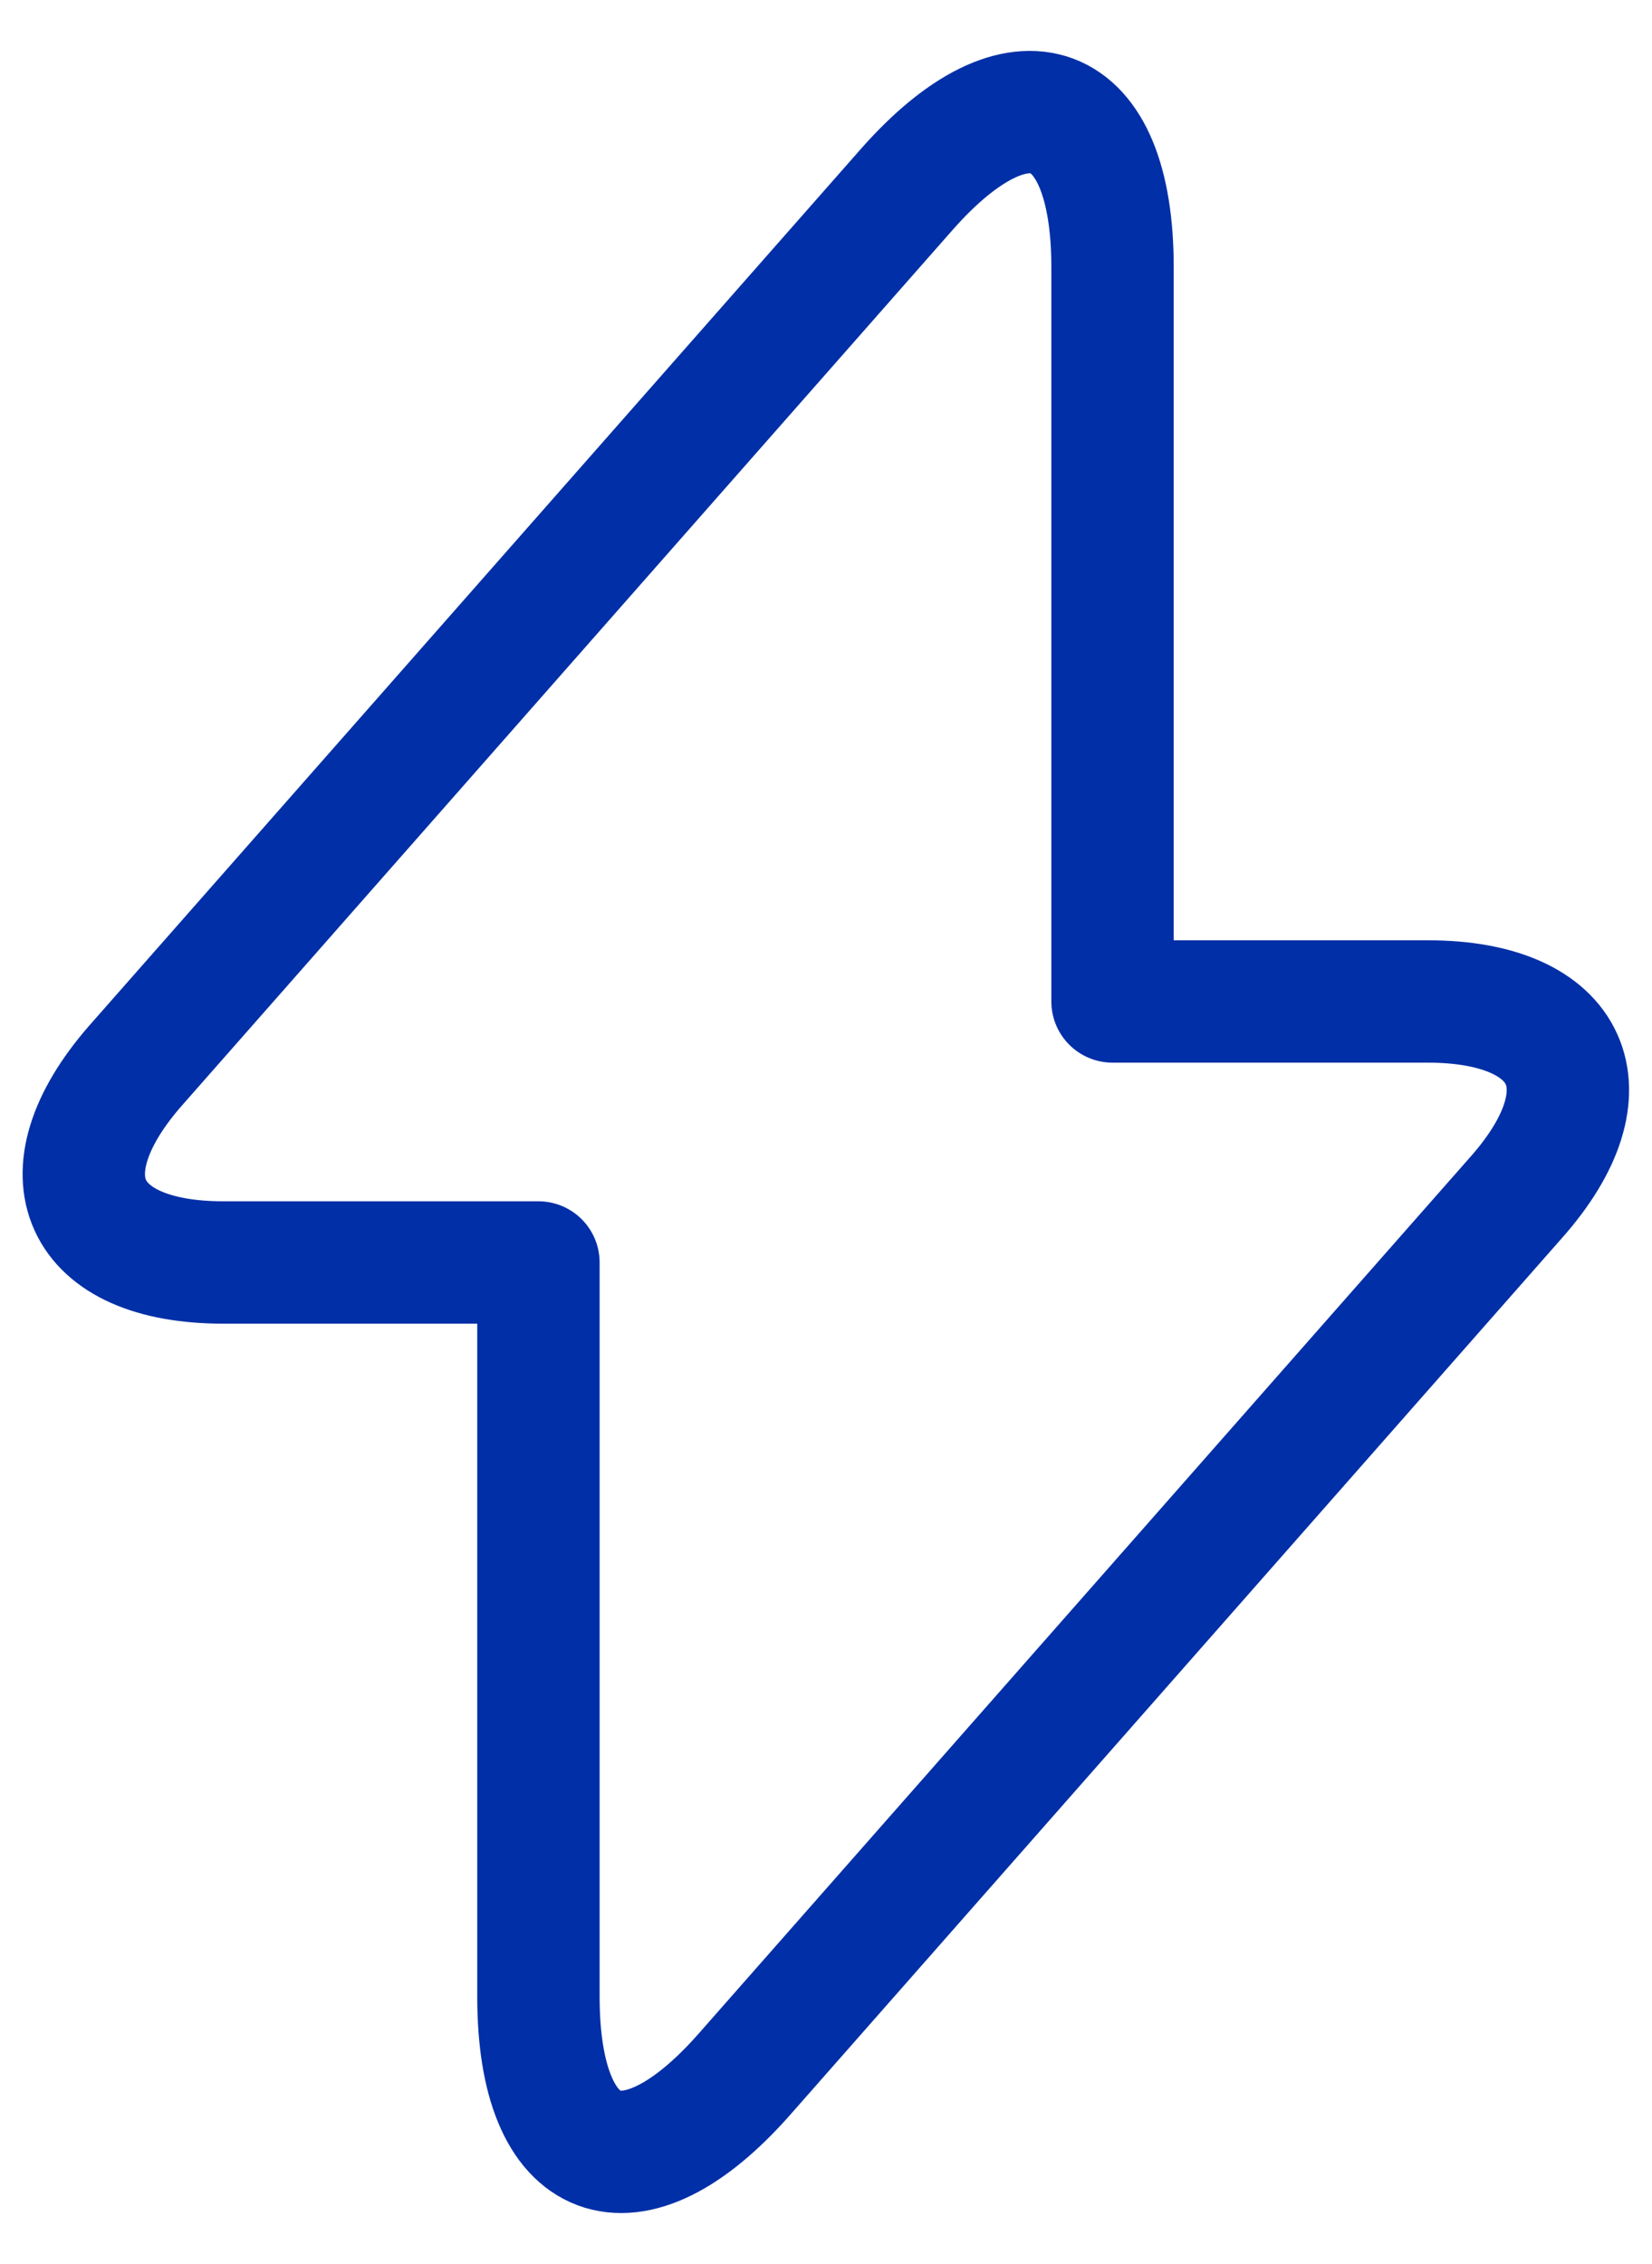 <svg width="27" height="37" viewBox="0 0 27 37" fill="none" xmlns="http://www.w3.org/2000/svg">
<path d="M3.65 20.633H8.8V32.633C8.8 35.433 10.316 36 12.166 33.9L24.783 19.567C26.333 17.817 25.683 16.367 23.333 16.367H18.183V4.367C18.183 1.567 16.666 1 14.816 3.1L2.2 17.433C0.667 19.2 1.317 20.633 3.65 20.633Z" stroke="#002FA7" stroke-width="2" stroke-miterlimit="10" stroke-linecap="round" stroke-linejoin="round"/>
</svg>
